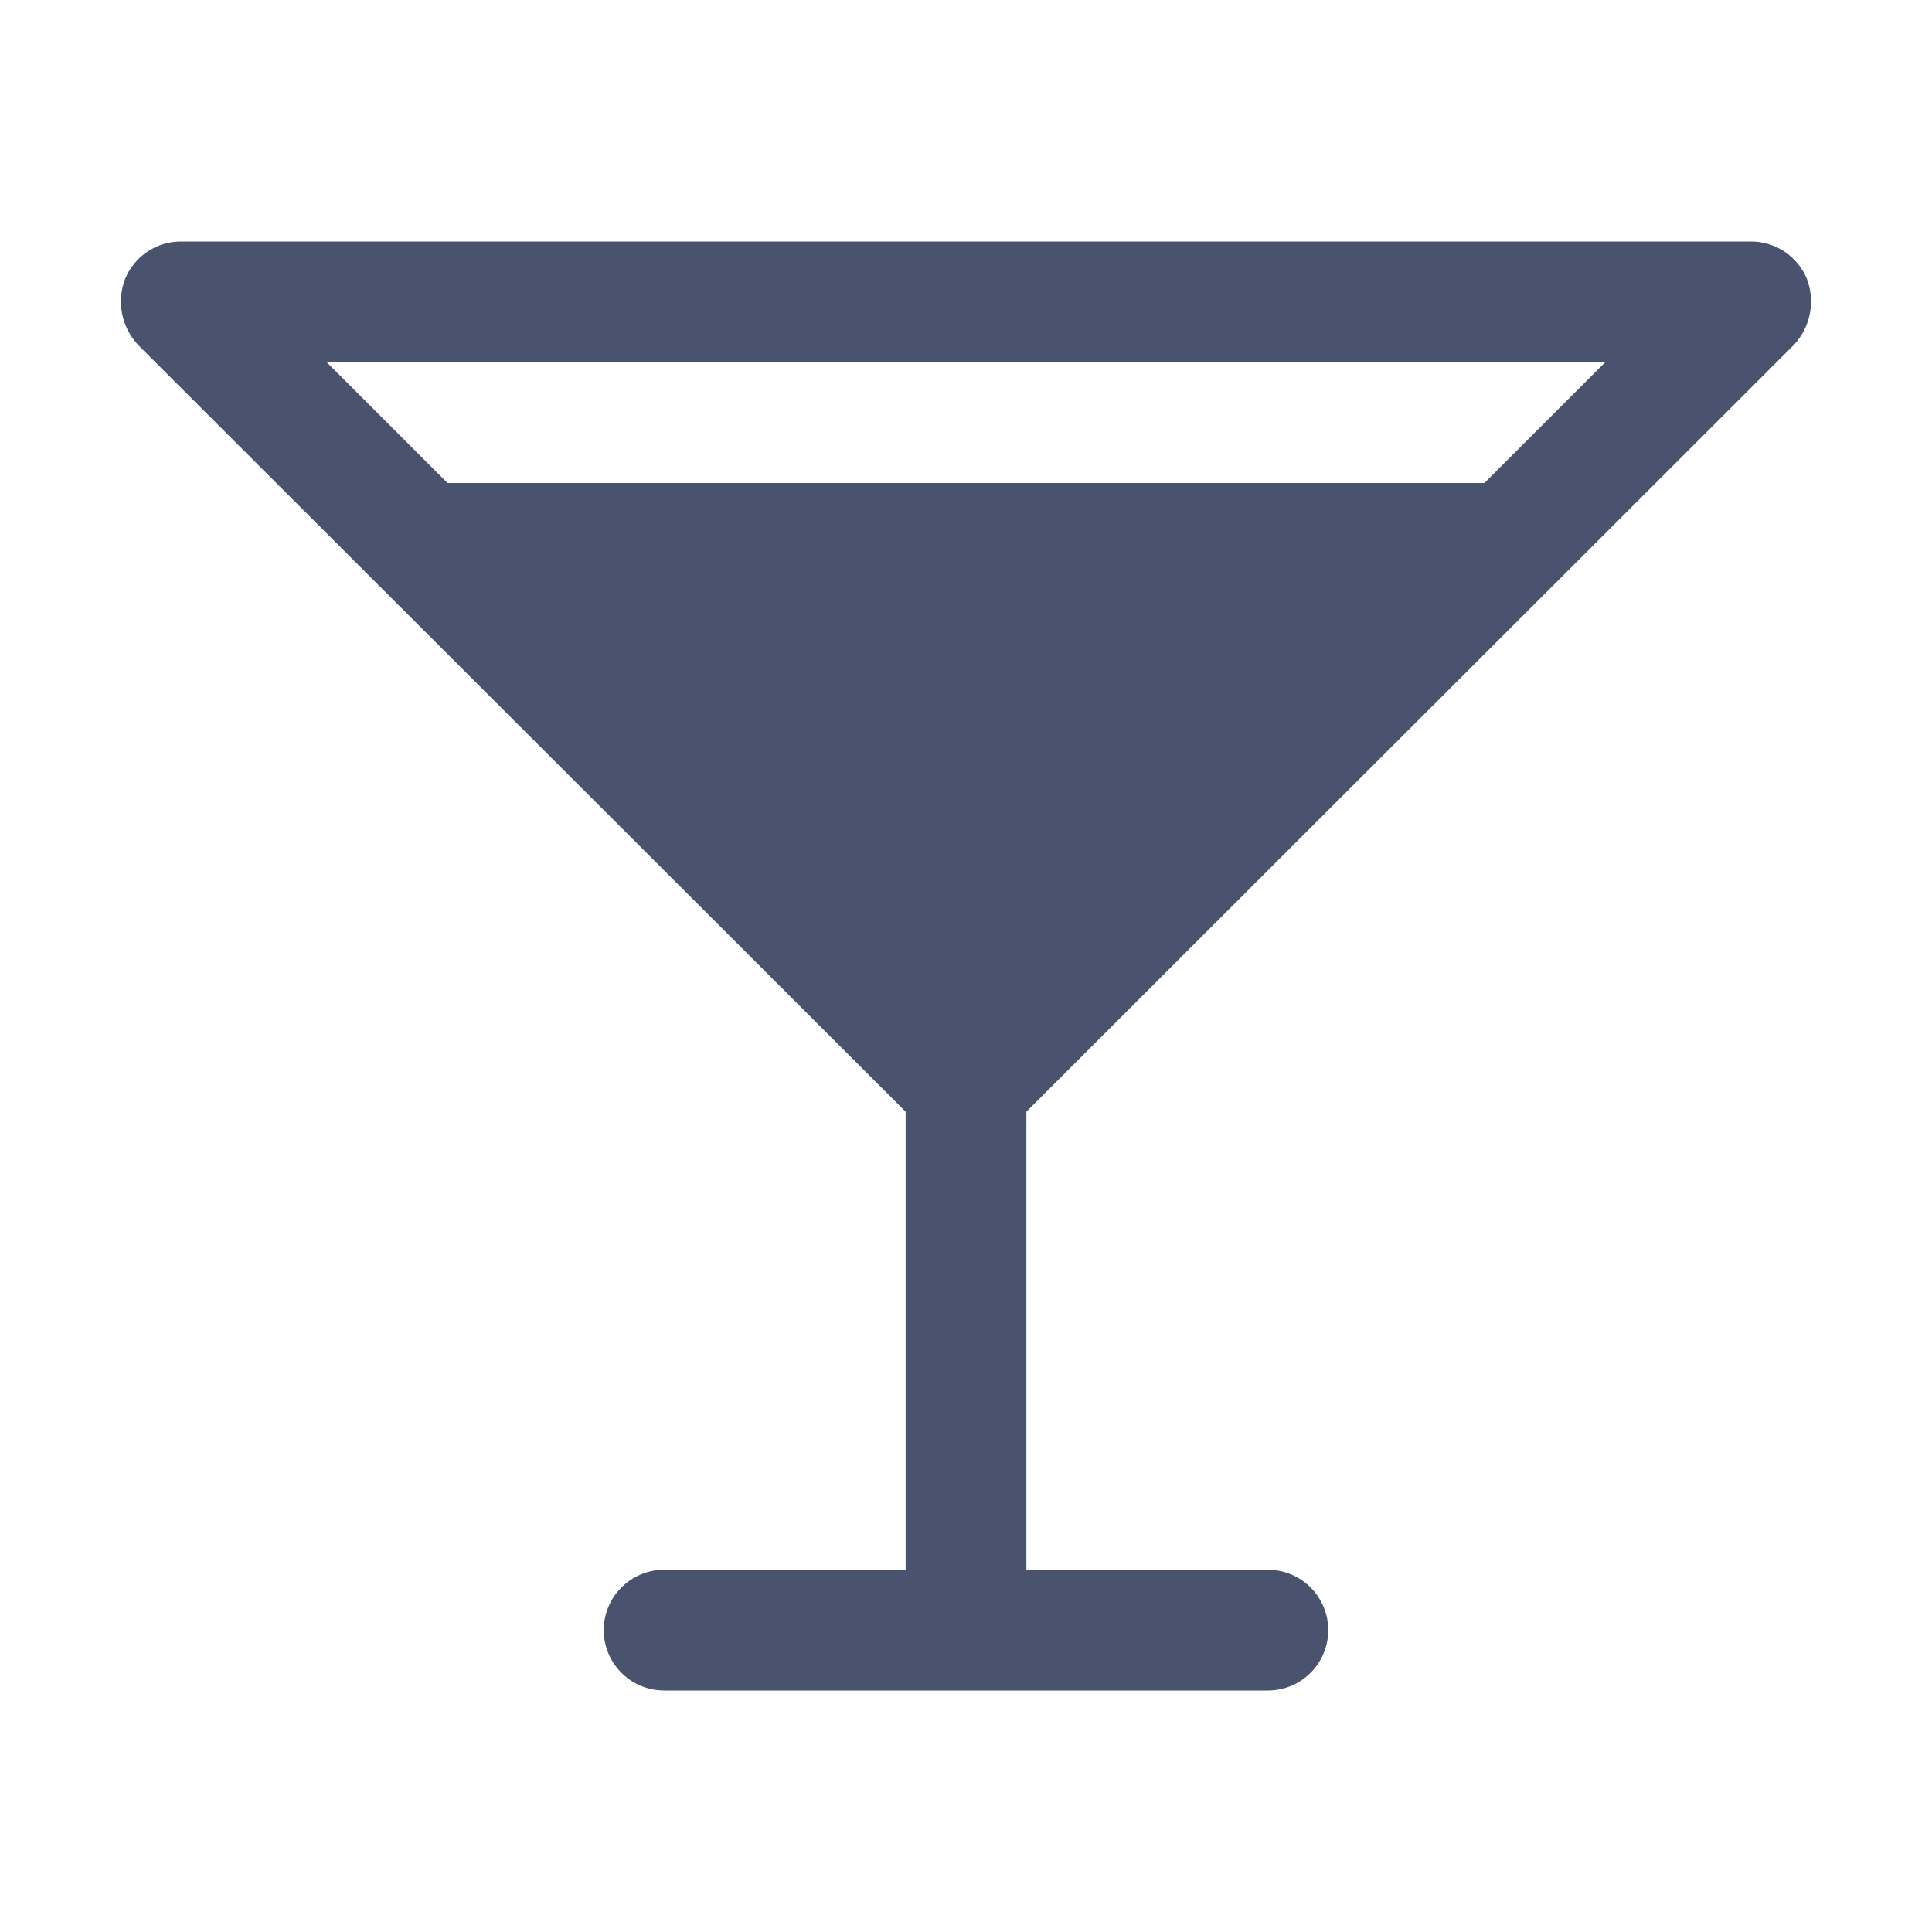 <svg width="32" height="32" viewBox="0 0 32 32" fill="none" xmlns="http://www.w3.org/2000/svg">
<path d="M29.712 5.713C29.848 5.568 29.94 5.388 29.977 5.193C30.015 4.999 29.997 4.797 29.925 4.613C29.848 4.431 29.72 4.275 29.555 4.166C29.39 4.057 29.197 3.999 29 4H3C2.802 3.999 2.609 4.057 2.444 4.166C2.28 4.275 2.151 4.431 2.075 4.613C2.003 4.797 1.984 4.999 2.022 5.193C2.06 5.388 2.152 5.568 2.287 5.713L15 18.413V26H11C10.735 26 10.48 26.105 10.293 26.293C10.105 26.48 10 26.735 10 27C10 27.265 10.105 27.52 10.293 27.707C10.48 27.895 10.735 28 11 28H21C21.265 28 21.519 27.895 21.707 27.707C21.894 27.52 22 27.265 22 27C22 26.735 21.894 26.48 21.707 26.293C21.519 26.105 21.265 26 21 26H17V18.413L29.712 5.713ZM26.587 6L24.587 8H7.412L5.412 6H26.587Z" fill="#49536E"/>
</svg>
